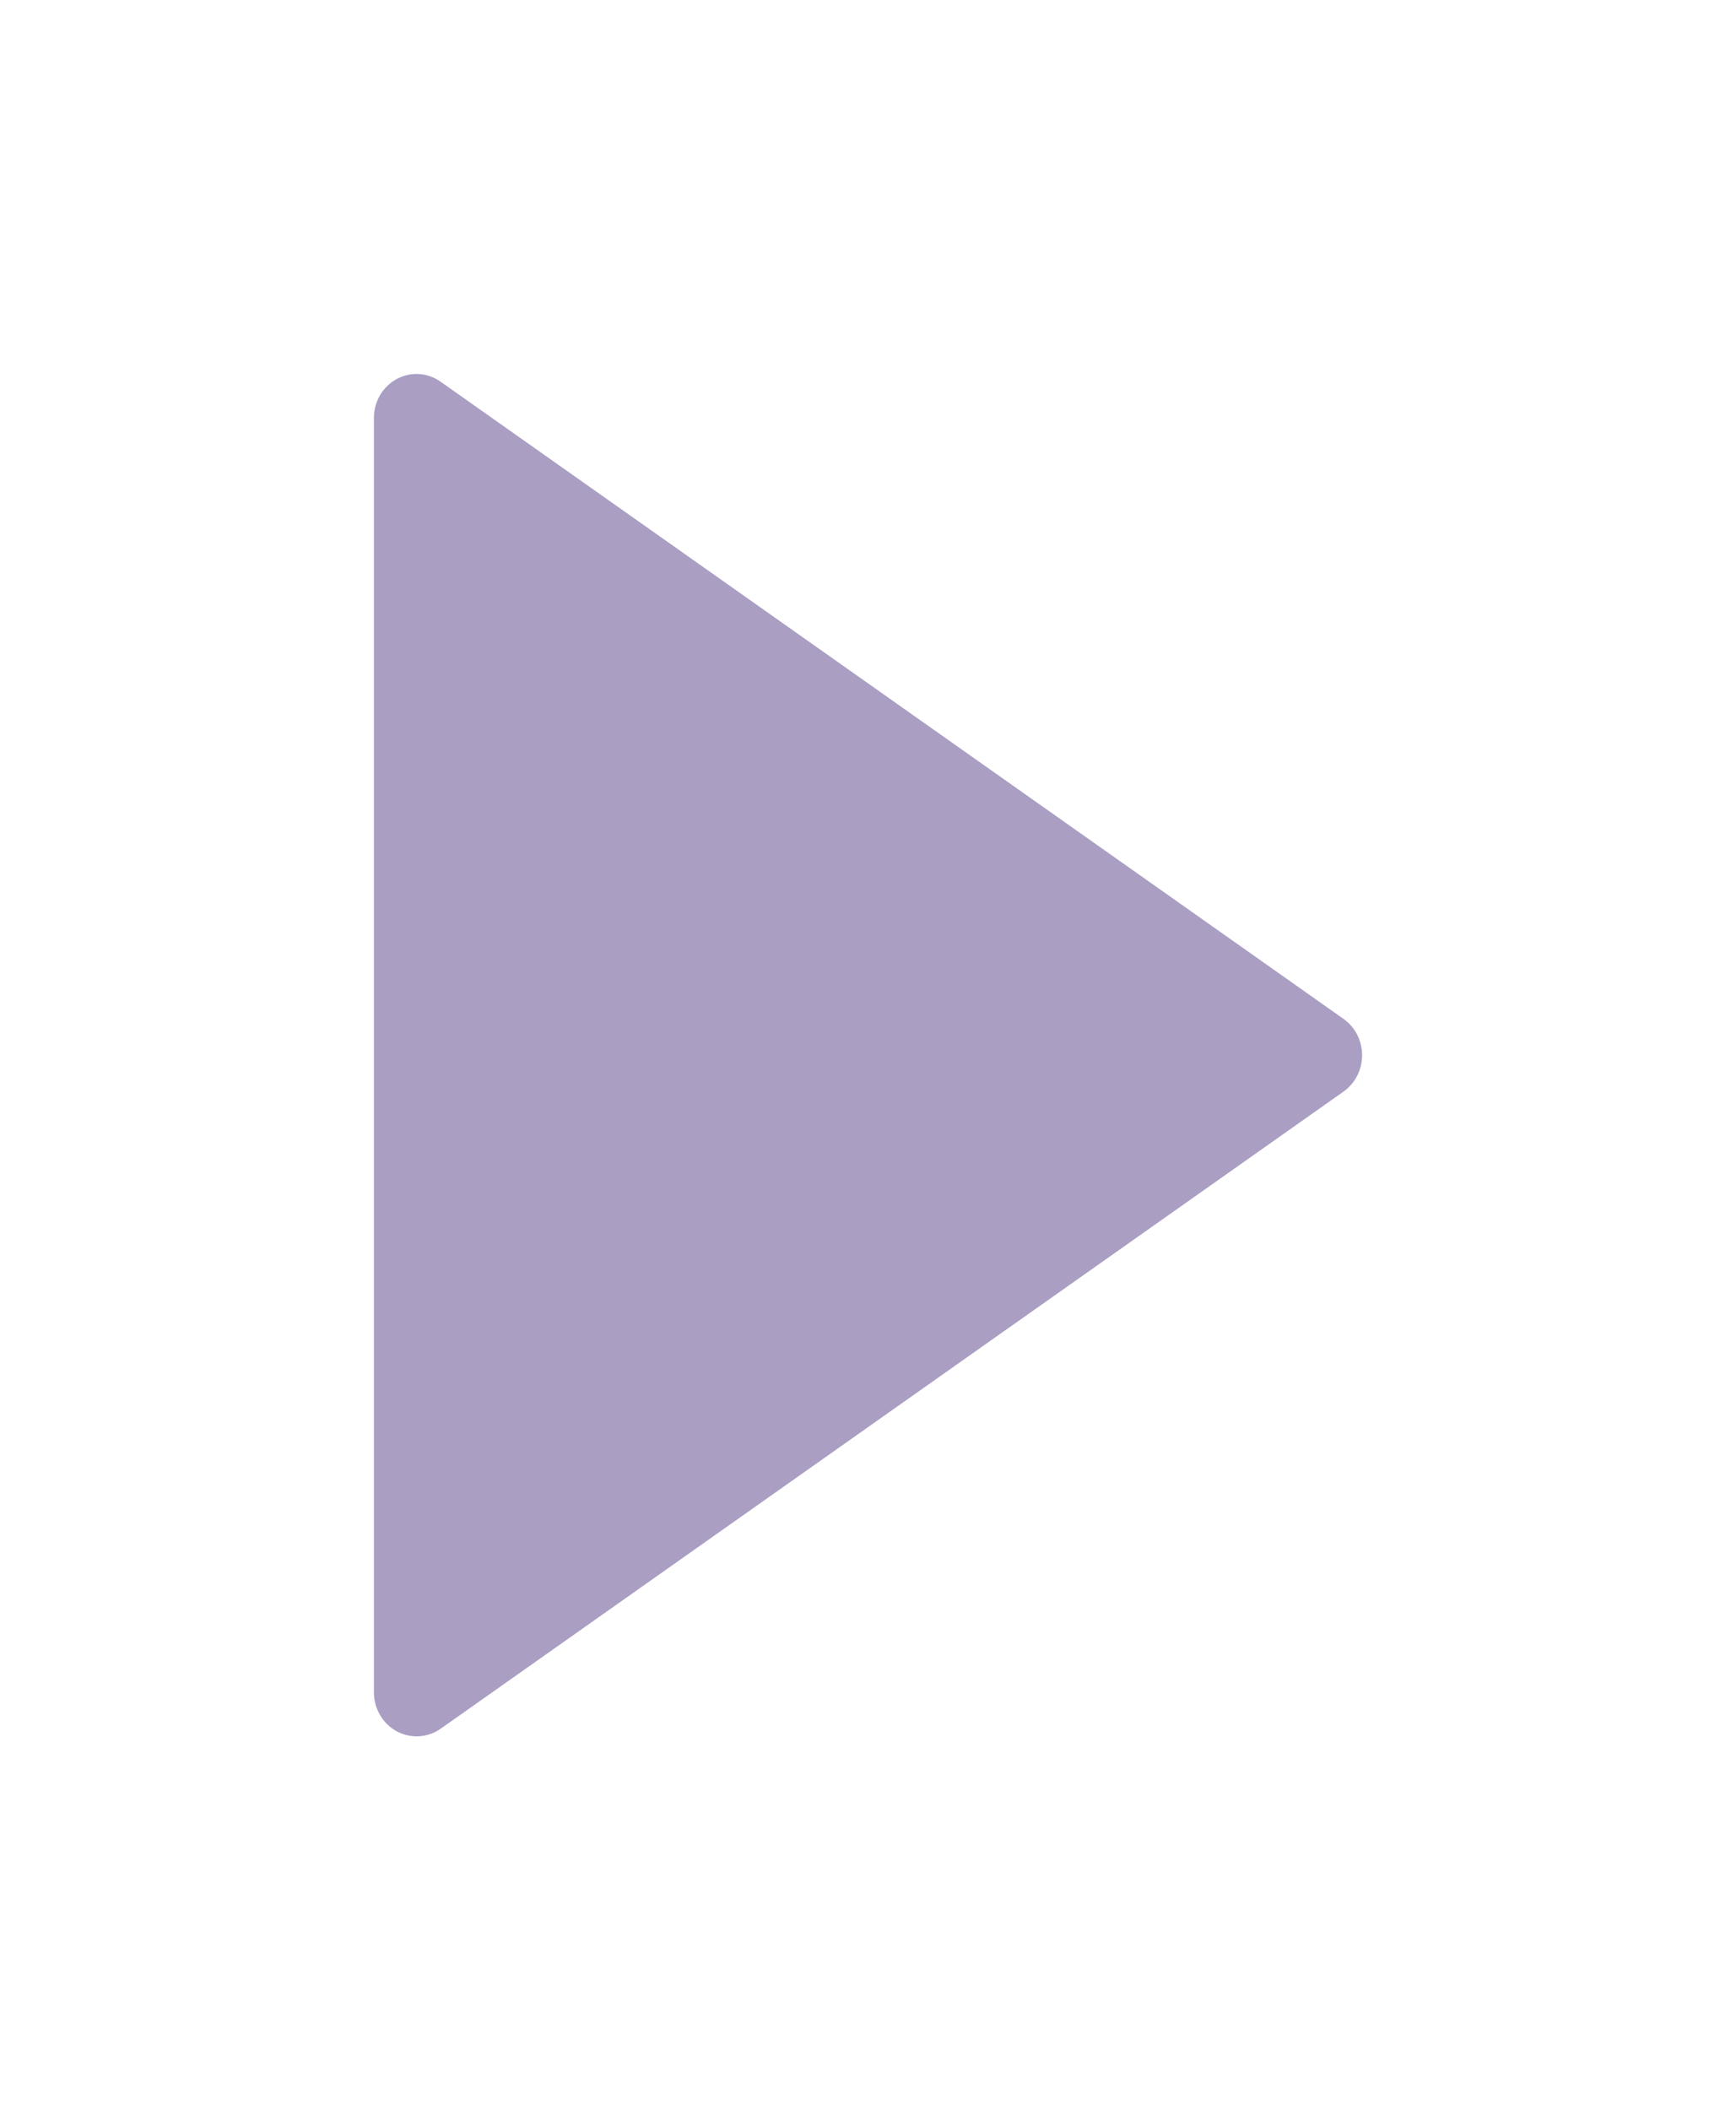 <svg width="65" height="79" viewBox="0 0 65 79" fill="none" xmlns="http://www.w3.org/2000/svg">
<g filter="url(#filter0_d_155:10)">
<path d="M9.394 55.7C9.814 55.923 10.287 56.025 10.76 55.995C11.233 55.965 11.689 55.804 12.079 55.53L45.881 31.681C46.226 31.437 46.508 31.112 46.703 30.732C46.898 30.353 47 29.931 47 29.503C47 29.075 46.898 28.653 46.703 28.273C46.508 27.894 46.226 27.569 45.881 27.325L12.079 3.476C11.69 3.199 11.233 3.036 10.759 3.005C10.285 2.975 9.812 3.077 9.391 3.302C8.97 3.527 8.618 3.865 8.372 4.28C8.127 4.694 7.998 5.17 8 5.654V53.352C8 53.836 8.13 54.31 8.375 54.724C8.621 55.138 8.973 55.475 9.394 55.7Z" fill="#AA9EC3"/>
<path d="M9.394 55.7C9.814 55.923 10.287 56.025 10.76 55.995C11.233 55.965 11.689 55.804 12.079 55.53L45.881 31.681C46.226 31.437 46.508 31.112 46.703 30.732C46.898 30.353 47 29.931 47 29.503C47 29.075 46.898 28.653 46.703 28.273C46.508 27.894 46.226 27.569 45.881 27.325L12.079 3.476C11.69 3.199 11.233 3.036 10.759 3.005C10.285 2.975 9.812 3.077 9.391 3.302C8.97 3.527 8.618 3.865 8.372 4.28C8.127 4.694 7.998 5.17 8 5.654V53.352C8 53.836 8.13 54.31 8.375 54.724C8.621 55.138 8.973 55.475 9.394 55.7Z" stroke="white" stroke-width="2"/>
</g>
<defs>
<filter id="filter0_d_155:10" x="0" y="-1.90735e-06" width="65" height="79" filterUnits="userSpaceOnUse" color-interpolation-filters="sRGB">
<feFlood flood-opacity="0" result="BackgroundImageFix"/>
<feColorMatrix in="SourceAlpha" type="matrix" values="0 0 0 0 0 0 0 0 0 0 0 0 0 0 0 0 0 0 127 0" result="hardAlpha"/>
<feOffset dx="5" dy="10"/>
<feGaussianBlur stdDeviation="6"/>
<feComposite in2="hardAlpha" operator="out"/>
<feColorMatrix type="matrix" values="0 0 0 0 0.439 0 0 0 0 0.375 0 0 0 0 0.554 0 0 0 0.5 0"/>
<feBlend mode="normal" in2="BackgroundImageFix" result="effect1_dropShadow_155:10"/>
<feBlend mode="normal" in="SourceGraphic" in2="effect1_dropShadow_155:10" result="shape"/>
</filter>
</defs>
</svg>
